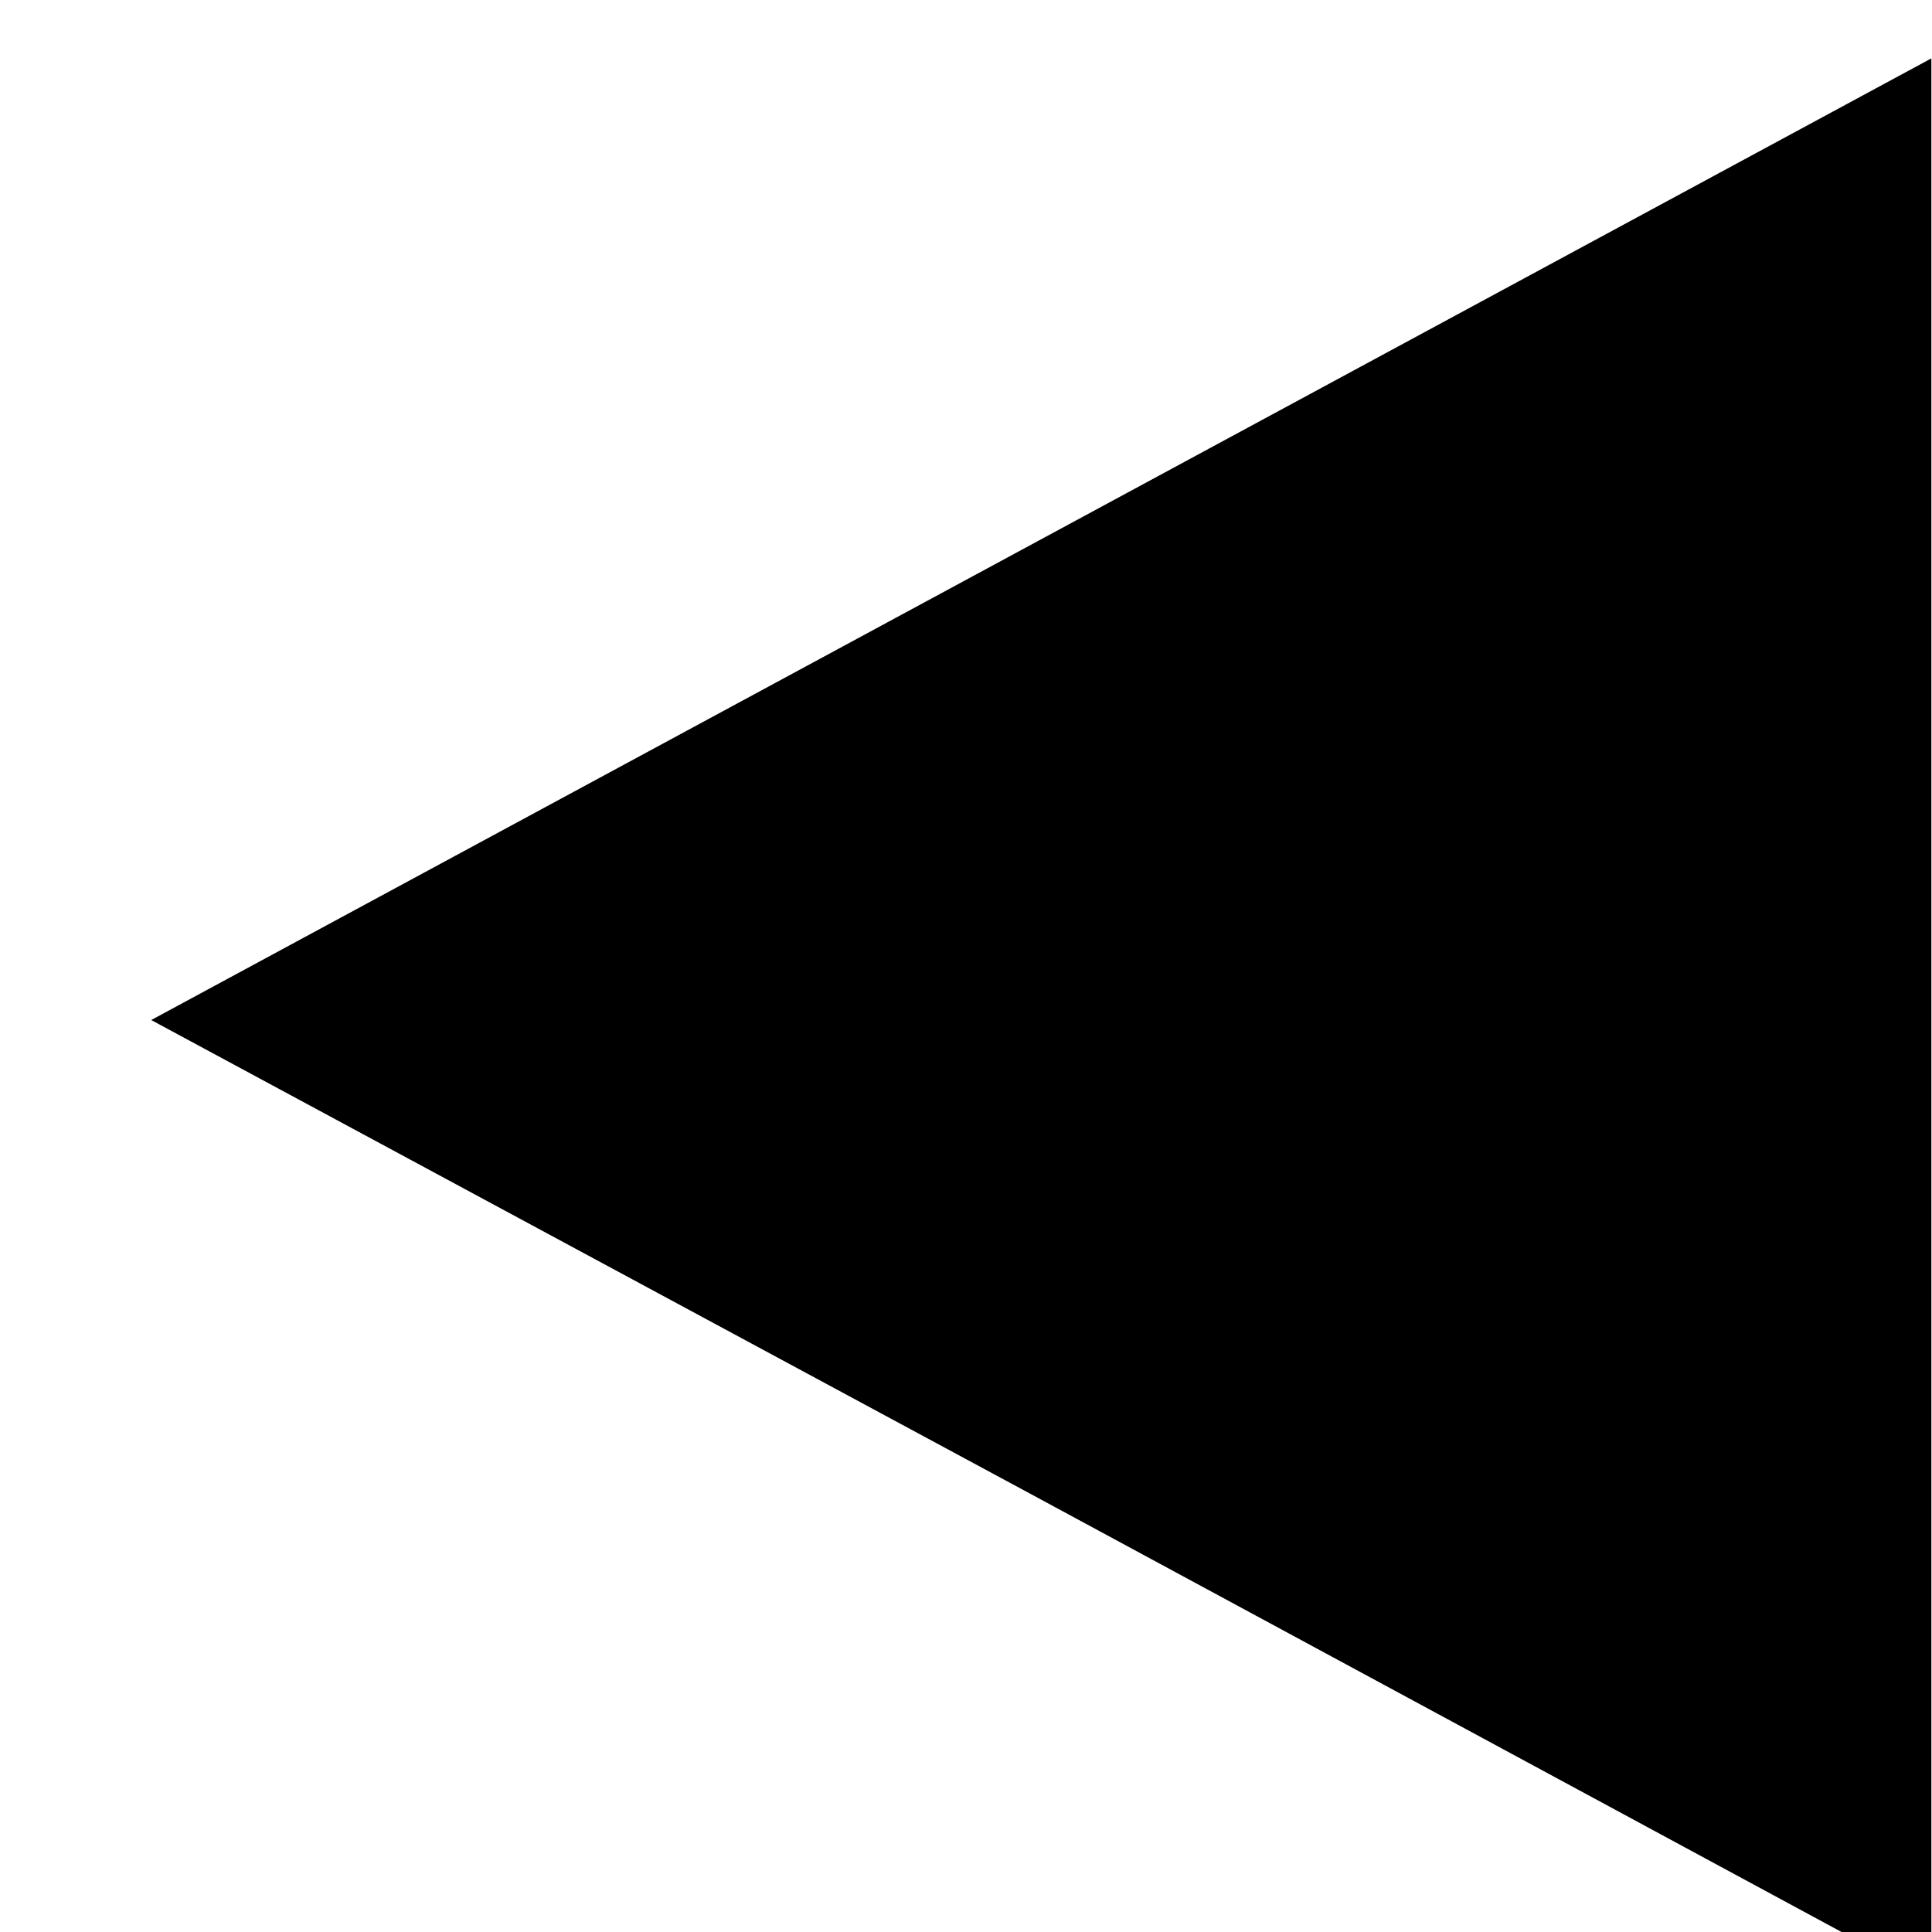 <?xml version="1.0" encoding="UTF-8" standalone="no"?>
<!-- Created with Inkscape (http://www.inkscape.org/) -->

<svg
   xmlns:dc="http://purl.org/dc/elements/1.1/"
   xmlns:cc="http://creativecommons.org/ns#"
   xmlns:rdf="http://www.w3.org/1999/02/22-rdf-syntax-ns#"
   xmlns:svg="http://www.w3.org/2000/svg"
   xmlns="http://www.w3.org/2000/svg"
   xmlns:sodipodi="http://sodipodi.sourceforge.net/DTD/sodipodi-0.dtd"
   xmlns:inkscape="http://www.inkscape.org/namespaces/inkscape"
   width="12"
   height="12"
   viewBox="0 0 3.175 3.175"
   version="1.1"
   id="svg8"
   sodipodi:docname="left_arrow.svg"
   inkscape:version="0.92.3 (2405546, 2018-03-11)">
  <defs
     id="defs2" />
  <sodipodi:namedview
     id="base"
     pagecolor="#ffffff"
     bordercolor="#666666"
     borderopacity="1.0"
     inkscape:pageopacity="0.0"
     inkscape:pageshadow="2"
     inkscape:zoom="108.59982"
     inkscape:cx="4.13996"
     inkscape:cy="6"
     inkscape:document-units="mm"
     inkscape:current-layer="layer1"
     showgrid="false"
     units="px"
     inkscape:window-width="3840"
     inkscape:window-height="2066"
     inkscape:window-x="-11"
     inkscape:window-y="-11"
     inkscape:window-maximized="1" />
  <g
     inkscape:label="Layer 1"
     inkscape:groupmode="layer"
     id="layer1"
     transform="translate(0,-293.825)">
    <path
       sodipodi:type="star"
       id="path14"
       sodipodi:sides="3"
       sodipodi:cx="0.9440586"
       sodipodi:cy="295.44952"
       sodipodi:r1="1.8884819"
       sodipodi:r2="0.94424093"
       sodipodi:arg1="0"
       sodipodi:arg2="1.0471976"
       inkscape:flatsided="false"
       inkscape:rounded="0"
       inkscape:randomized="0"
       d="m 2.833,295.45 -1.416,0.818 -1.416,0.818 0,-1.635 0,-1.635 1.416,0.818 z"
       style="stroke-width:0.265"
       transform="matrix(-1.033,0,0,-0.966,3.175,580.906)"
       inkscape:transform-center-y="-1.2807927e-006"
       inkscape:transform-center-x="0.48762639" />
  </g>
</svg>
